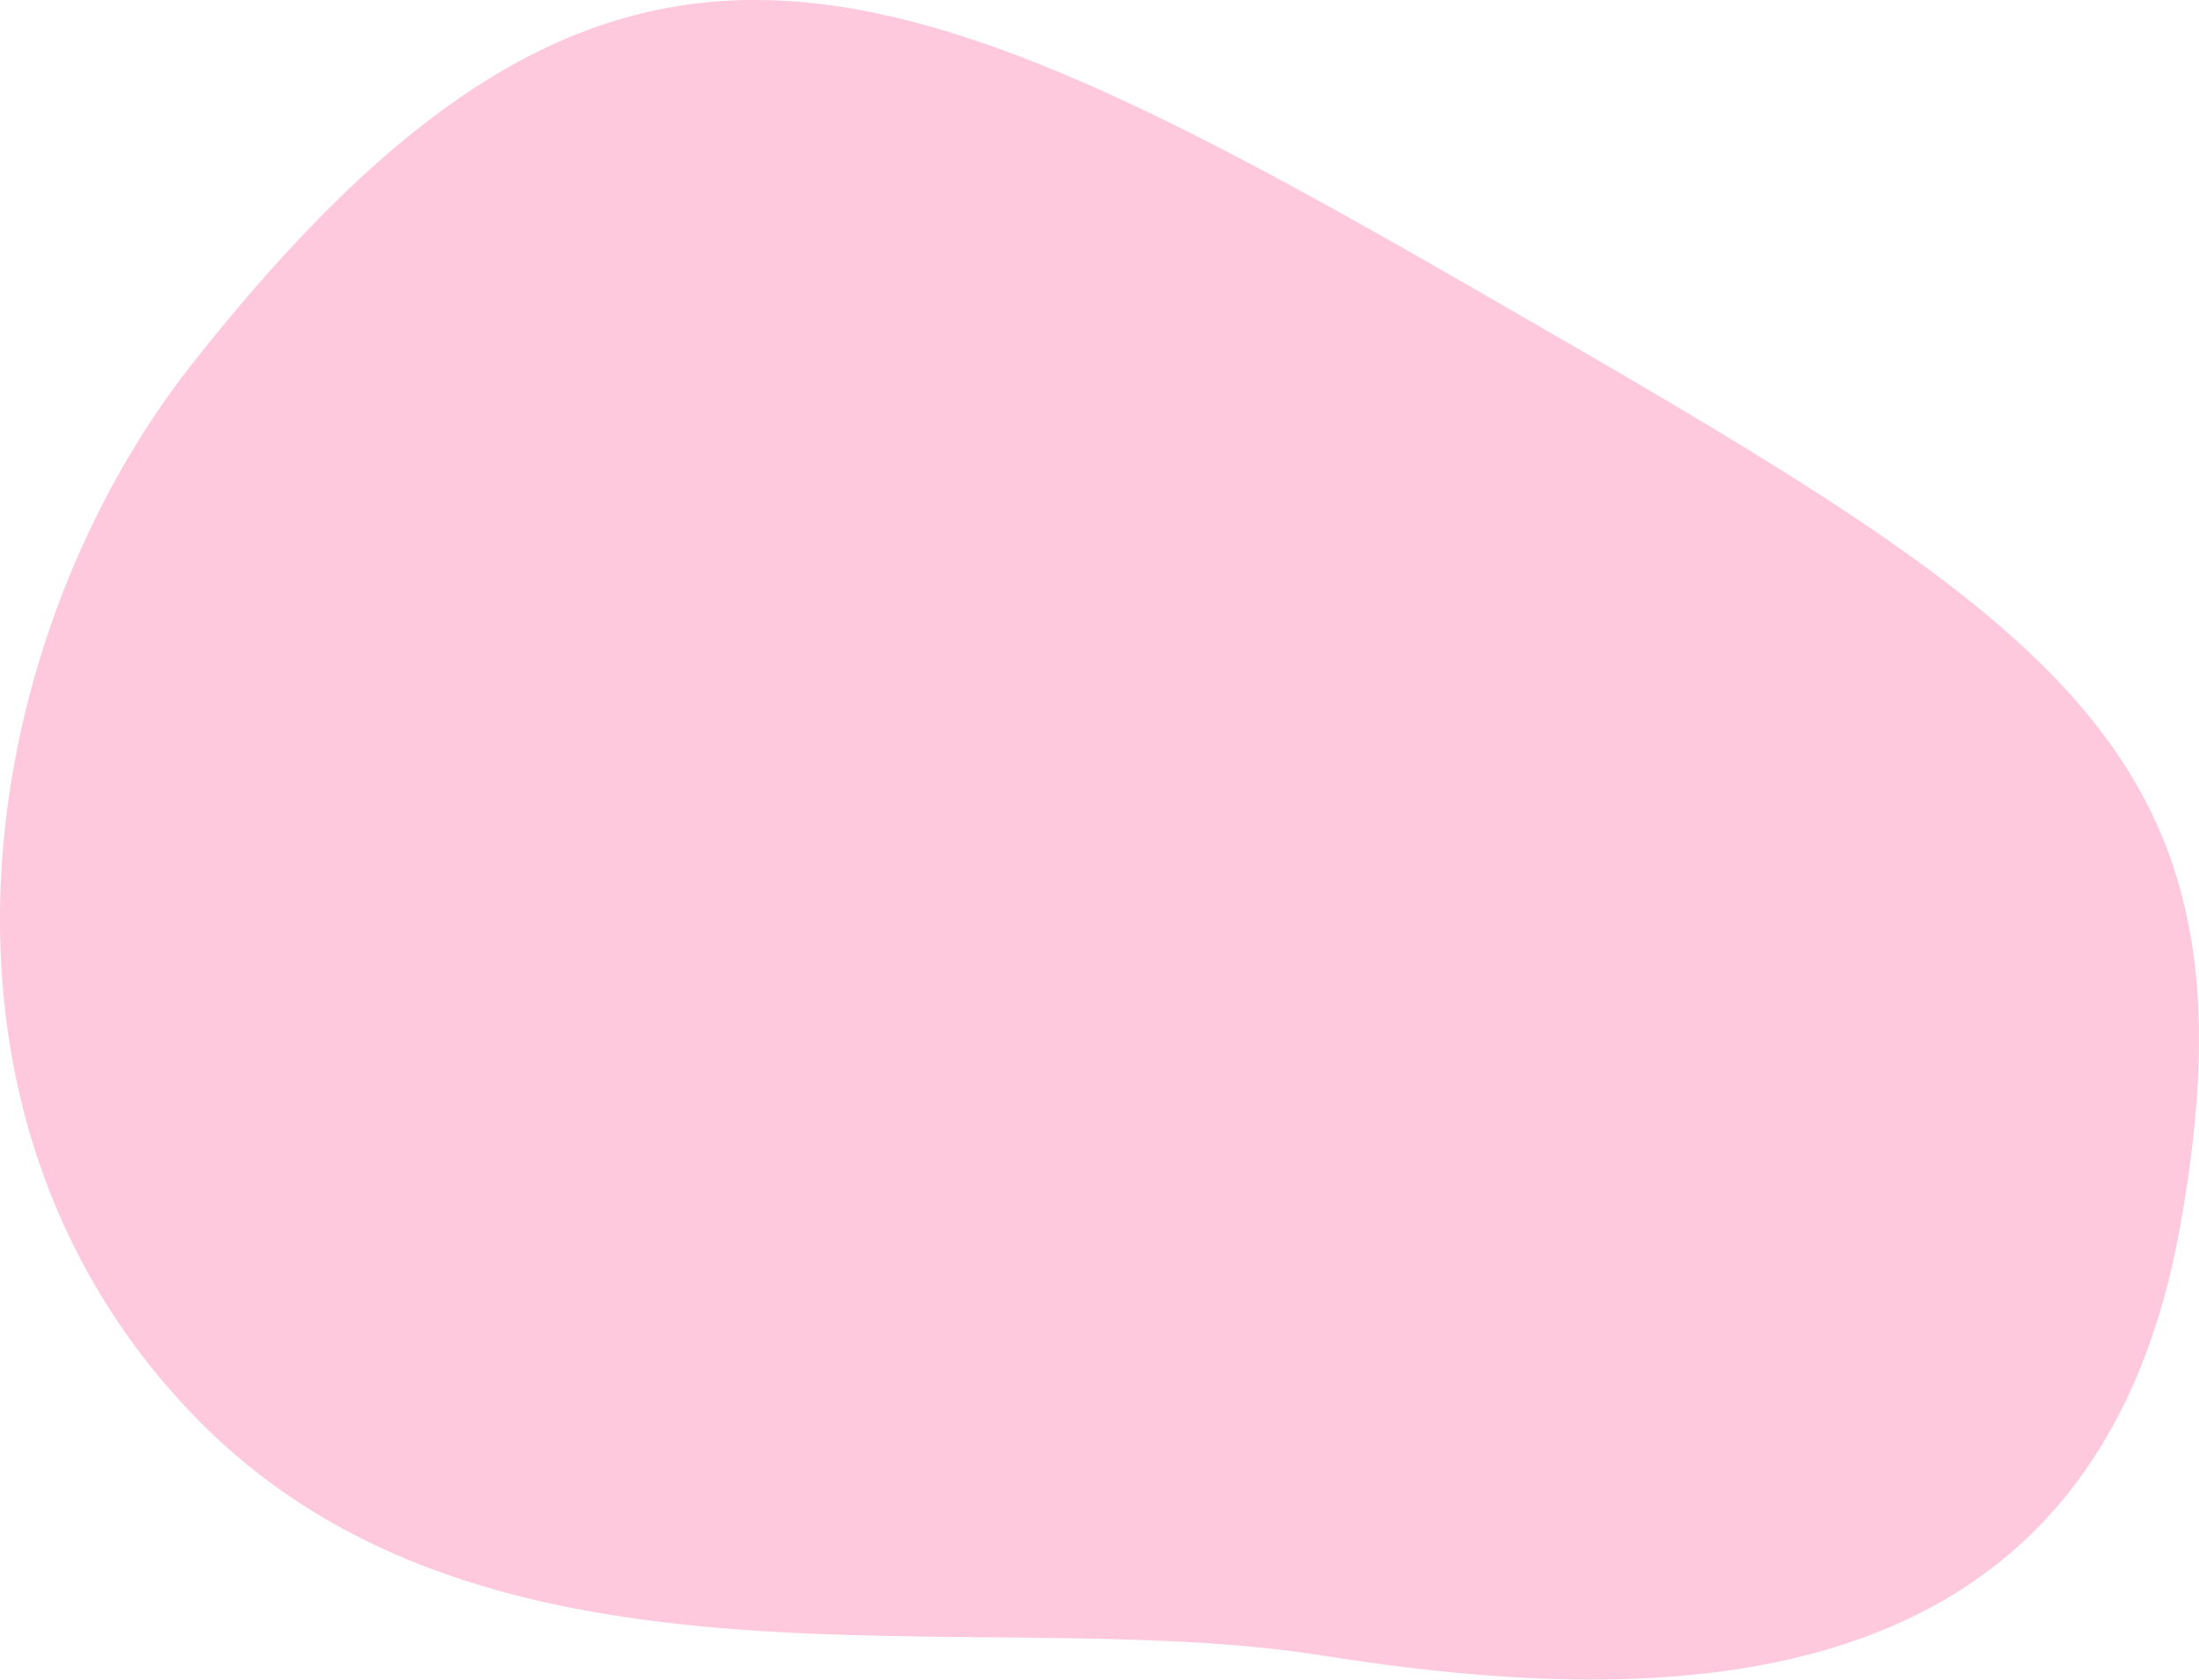<svg xmlns="http://www.w3.org/2000/svg" xmlns:xlink="http://www.w3.org/1999/xlink" zoomAndPan="magnify" preserveAspectRatio="xMidYMid meet" version="1.0" viewBox="113.62 113.99 196.96 150.44"><path fill="#fec8dd" d="M 130.883 146.512 C 111.5 171.055 104.488 213.223 130.883 240.688 C 157.277 268.156 201.082 257.367 232.004 262.266 C 262.926 267.168 301.059 267.168 308.859 224.012 C 316.699 180.855 298.105 170.066 245.277 139.637 C 192.453 109.207 168.07 99.406 130.883 146.512 Z M 130.883 146.512 " fill-opacity="1" fill-rule="nonzero"/></svg>